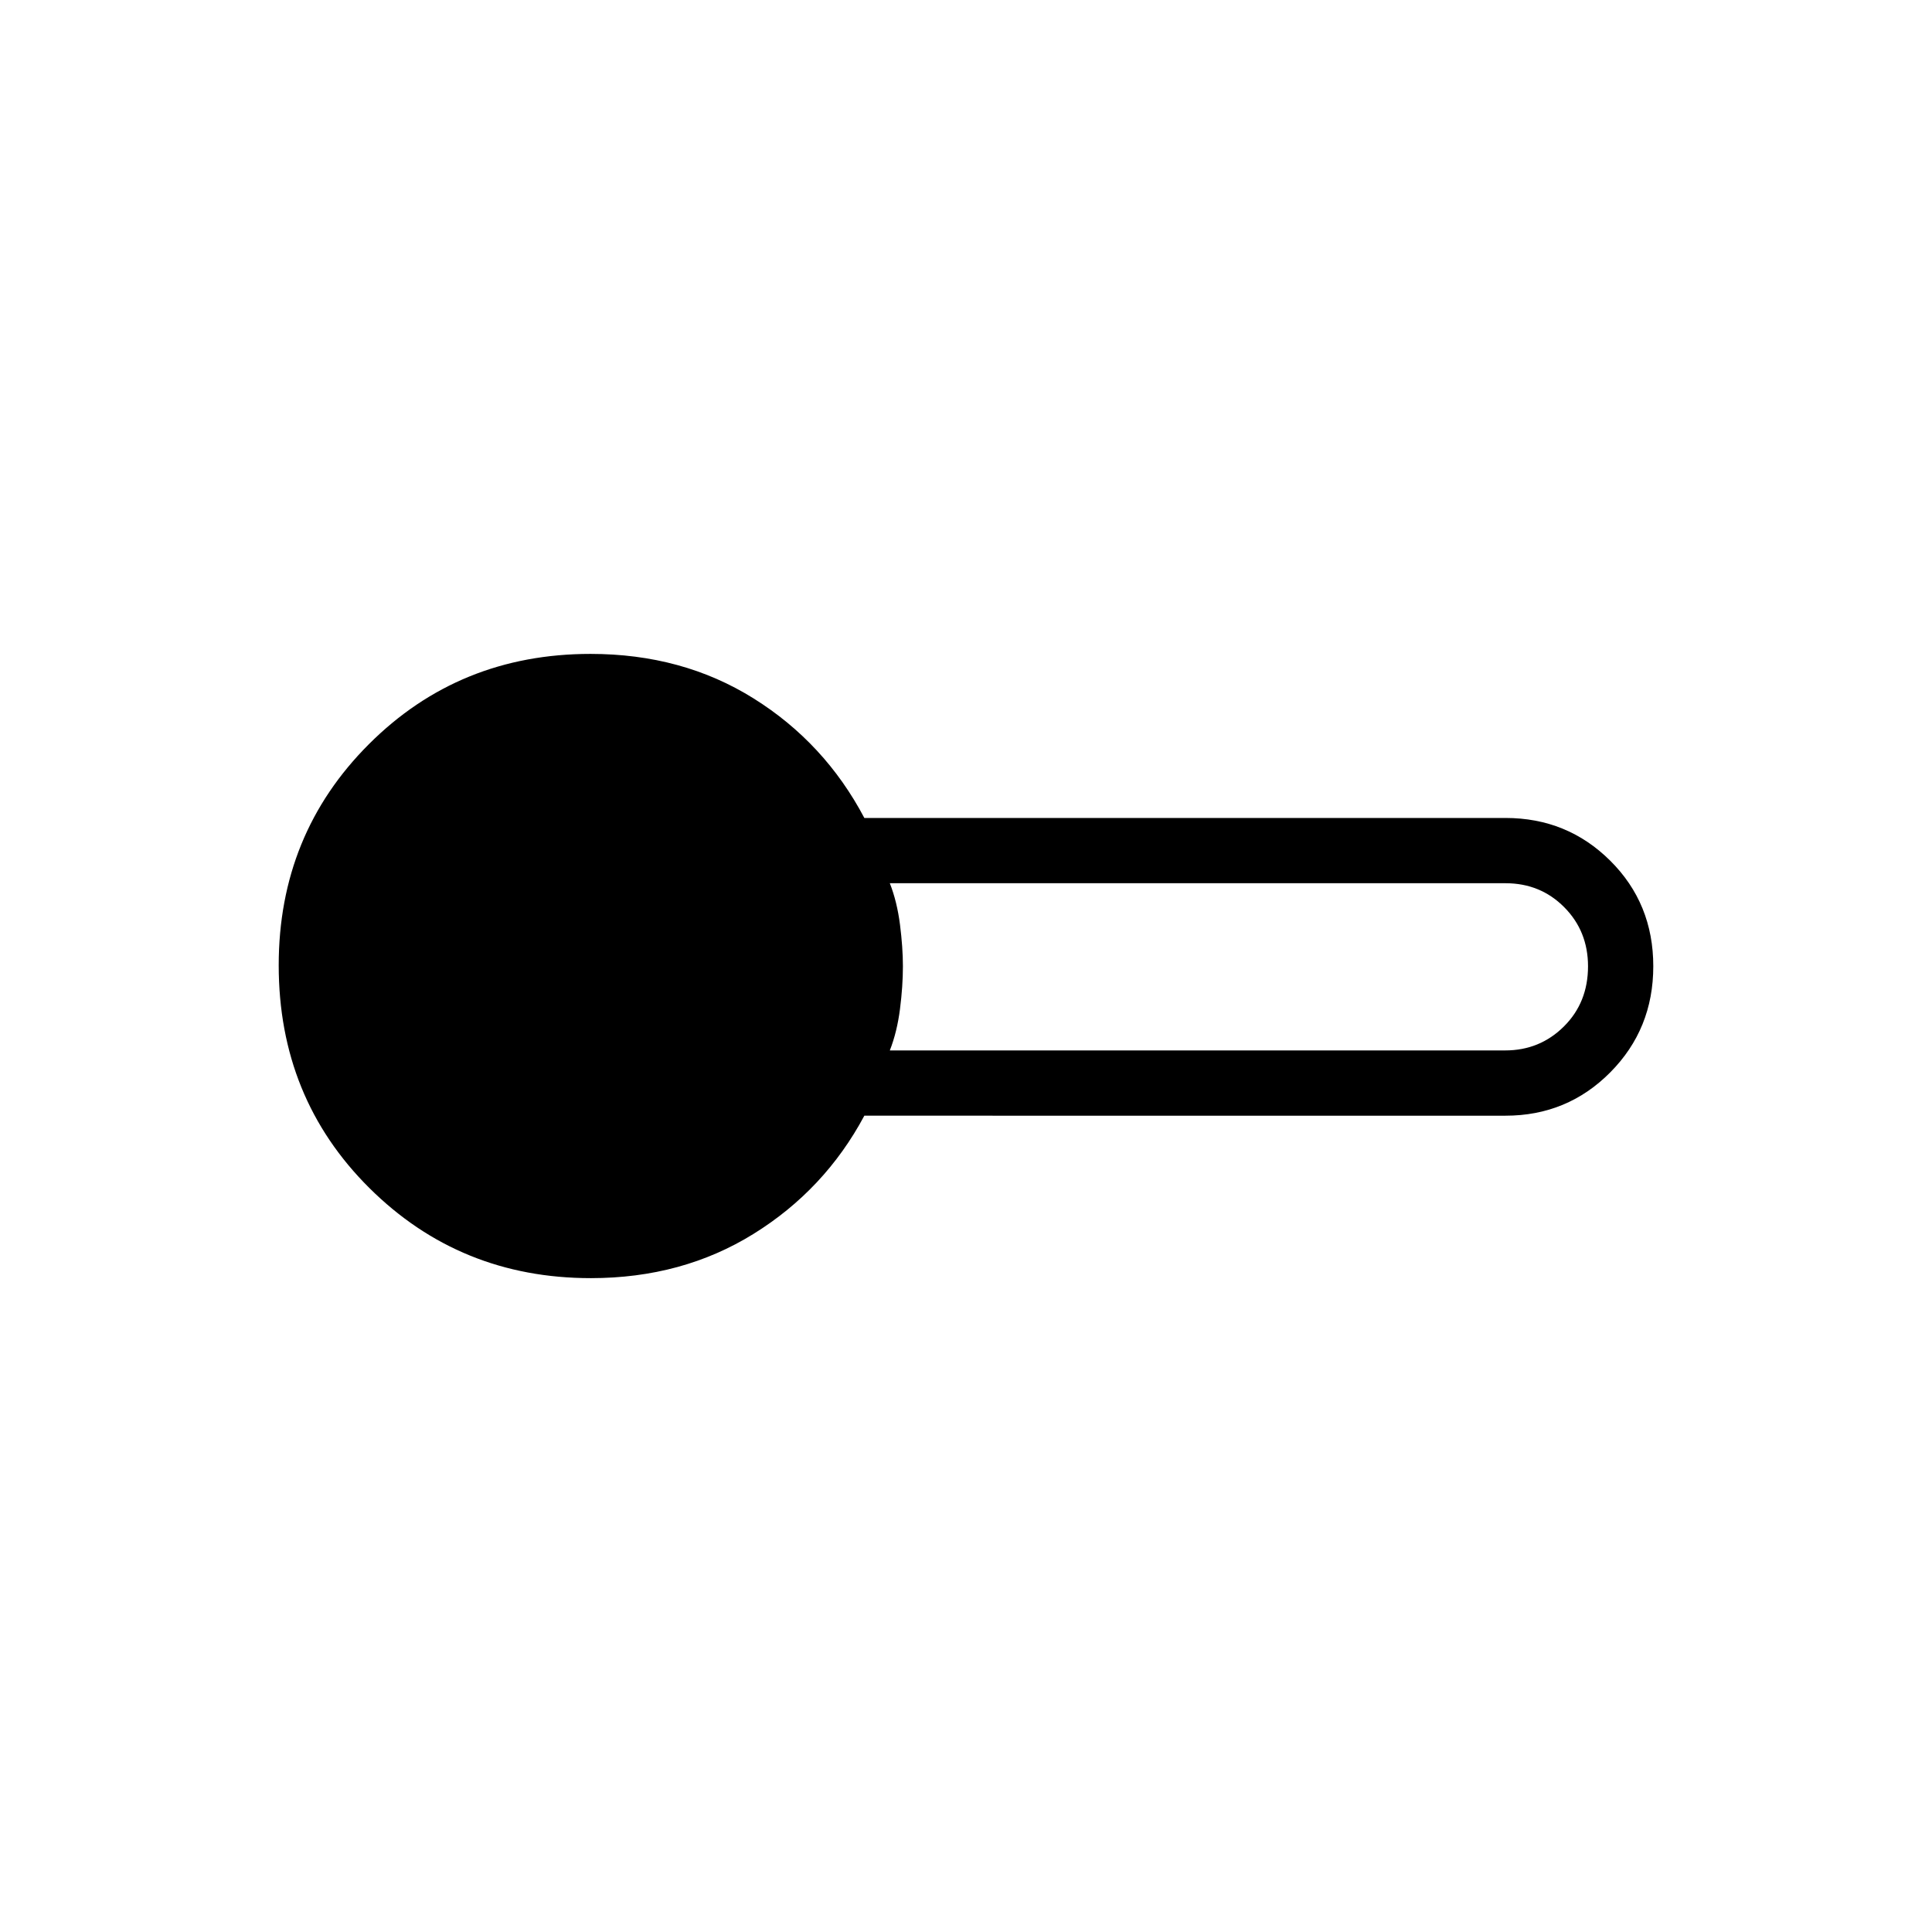 <svg xmlns="http://www.w3.org/2000/svg" height="40" viewBox="0 -960 960 960" width="40"><path d="M293.6-324.9q-64.97 0-110.04-44.76-45.07-44.76-45.07-110.69 0-65.11 44.86-109.92t110.1-44.81q45.62 0 80.99 22.11t55.05 59.41h318.59q30.68 0 52.05 21.25 21.38 21.25 21.38 52.44 0 31.19-21.38 52.72-21.37 21.53-52.05 21.53H429.49q-19.68 36.79-55.1 58.75-35.41 21.97-80.79 21.97Zm148.55-113.15h305.81q17.15 0 29.14-11.91 11.98-11.91 11.98-29.89 0-17.46-11.83-29.37t-29.17-11.91H442.15q3.59 9.16 5.05 20.57 1.45 11.41 1.45 20.71 0 9.82-1.45 21.23-1.46 11.41-5.05 20.57Z"/></svg>